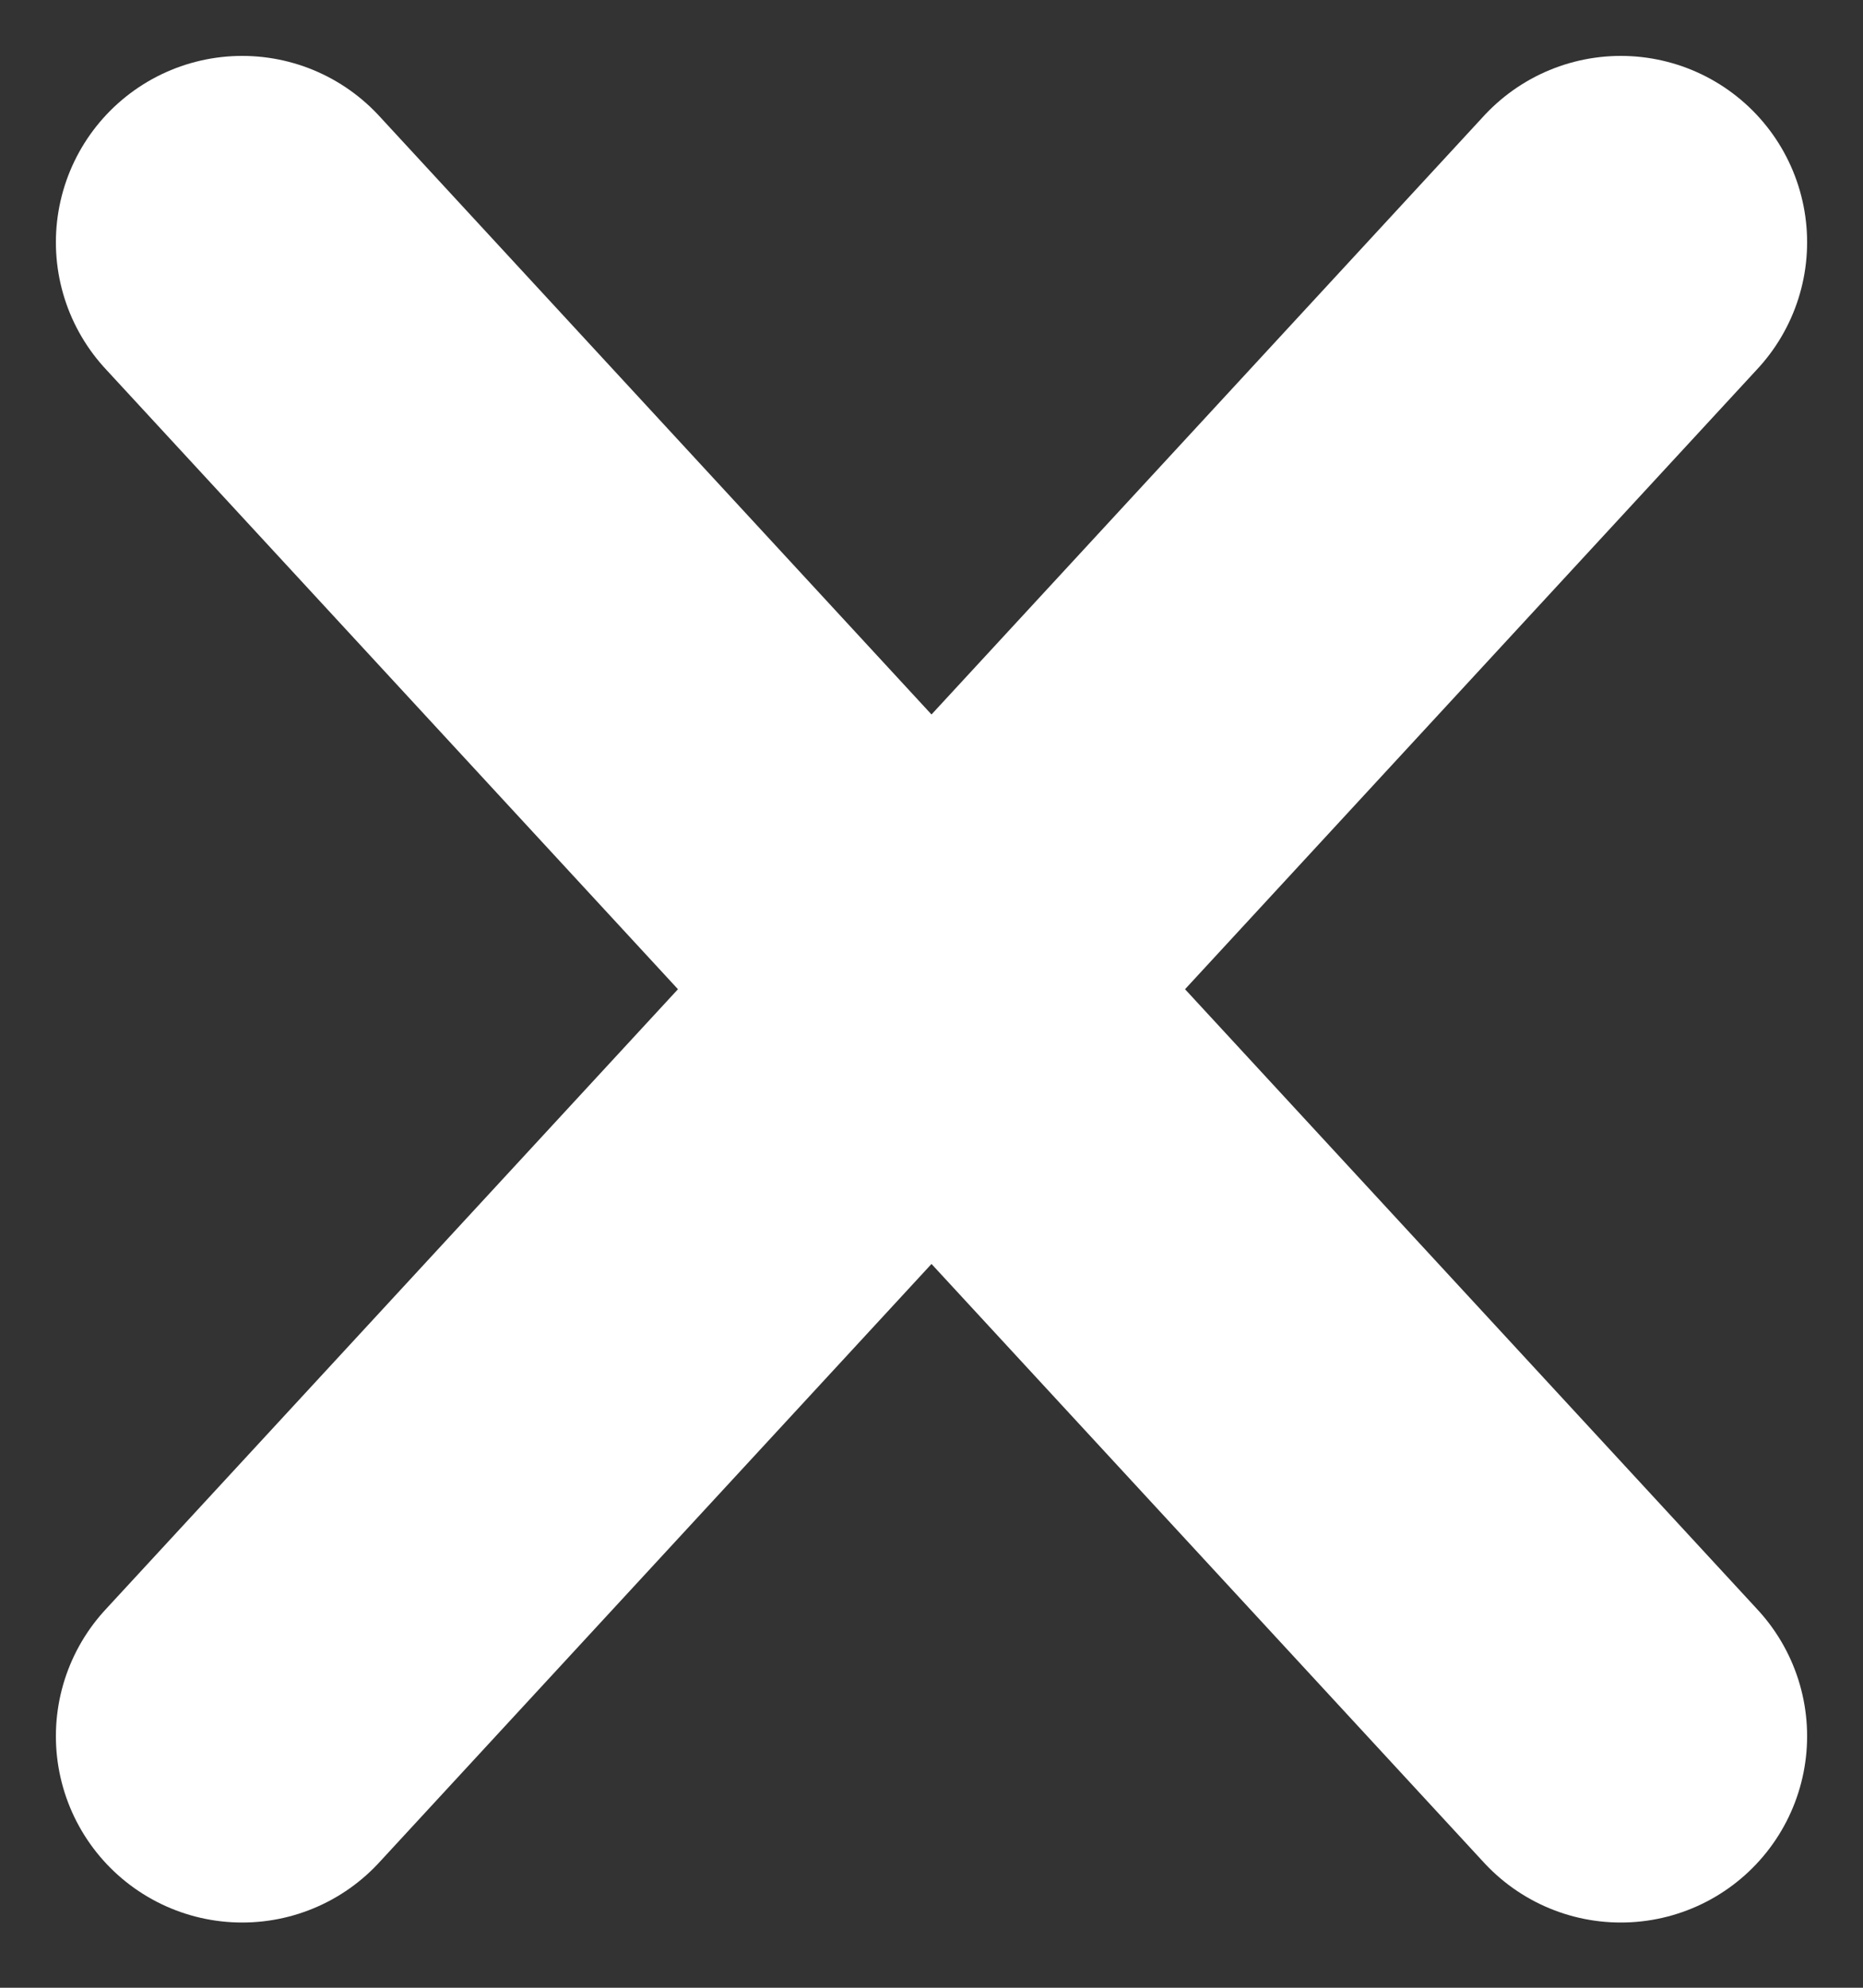 <svg width="15" height="16" viewBox="0 0 15 16" fill="none" xmlns="http://www.w3.org/2000/svg">
<rect x="0" y="0" width="15" height="16" fill="#333333" stroke="none"/>
<path d="M1.95 1.95L13.05 13.975M1.95 13.975L13.05 1.95" stroke="white" stroke-width="3" stroke-linecap="round"/>
</svg>
